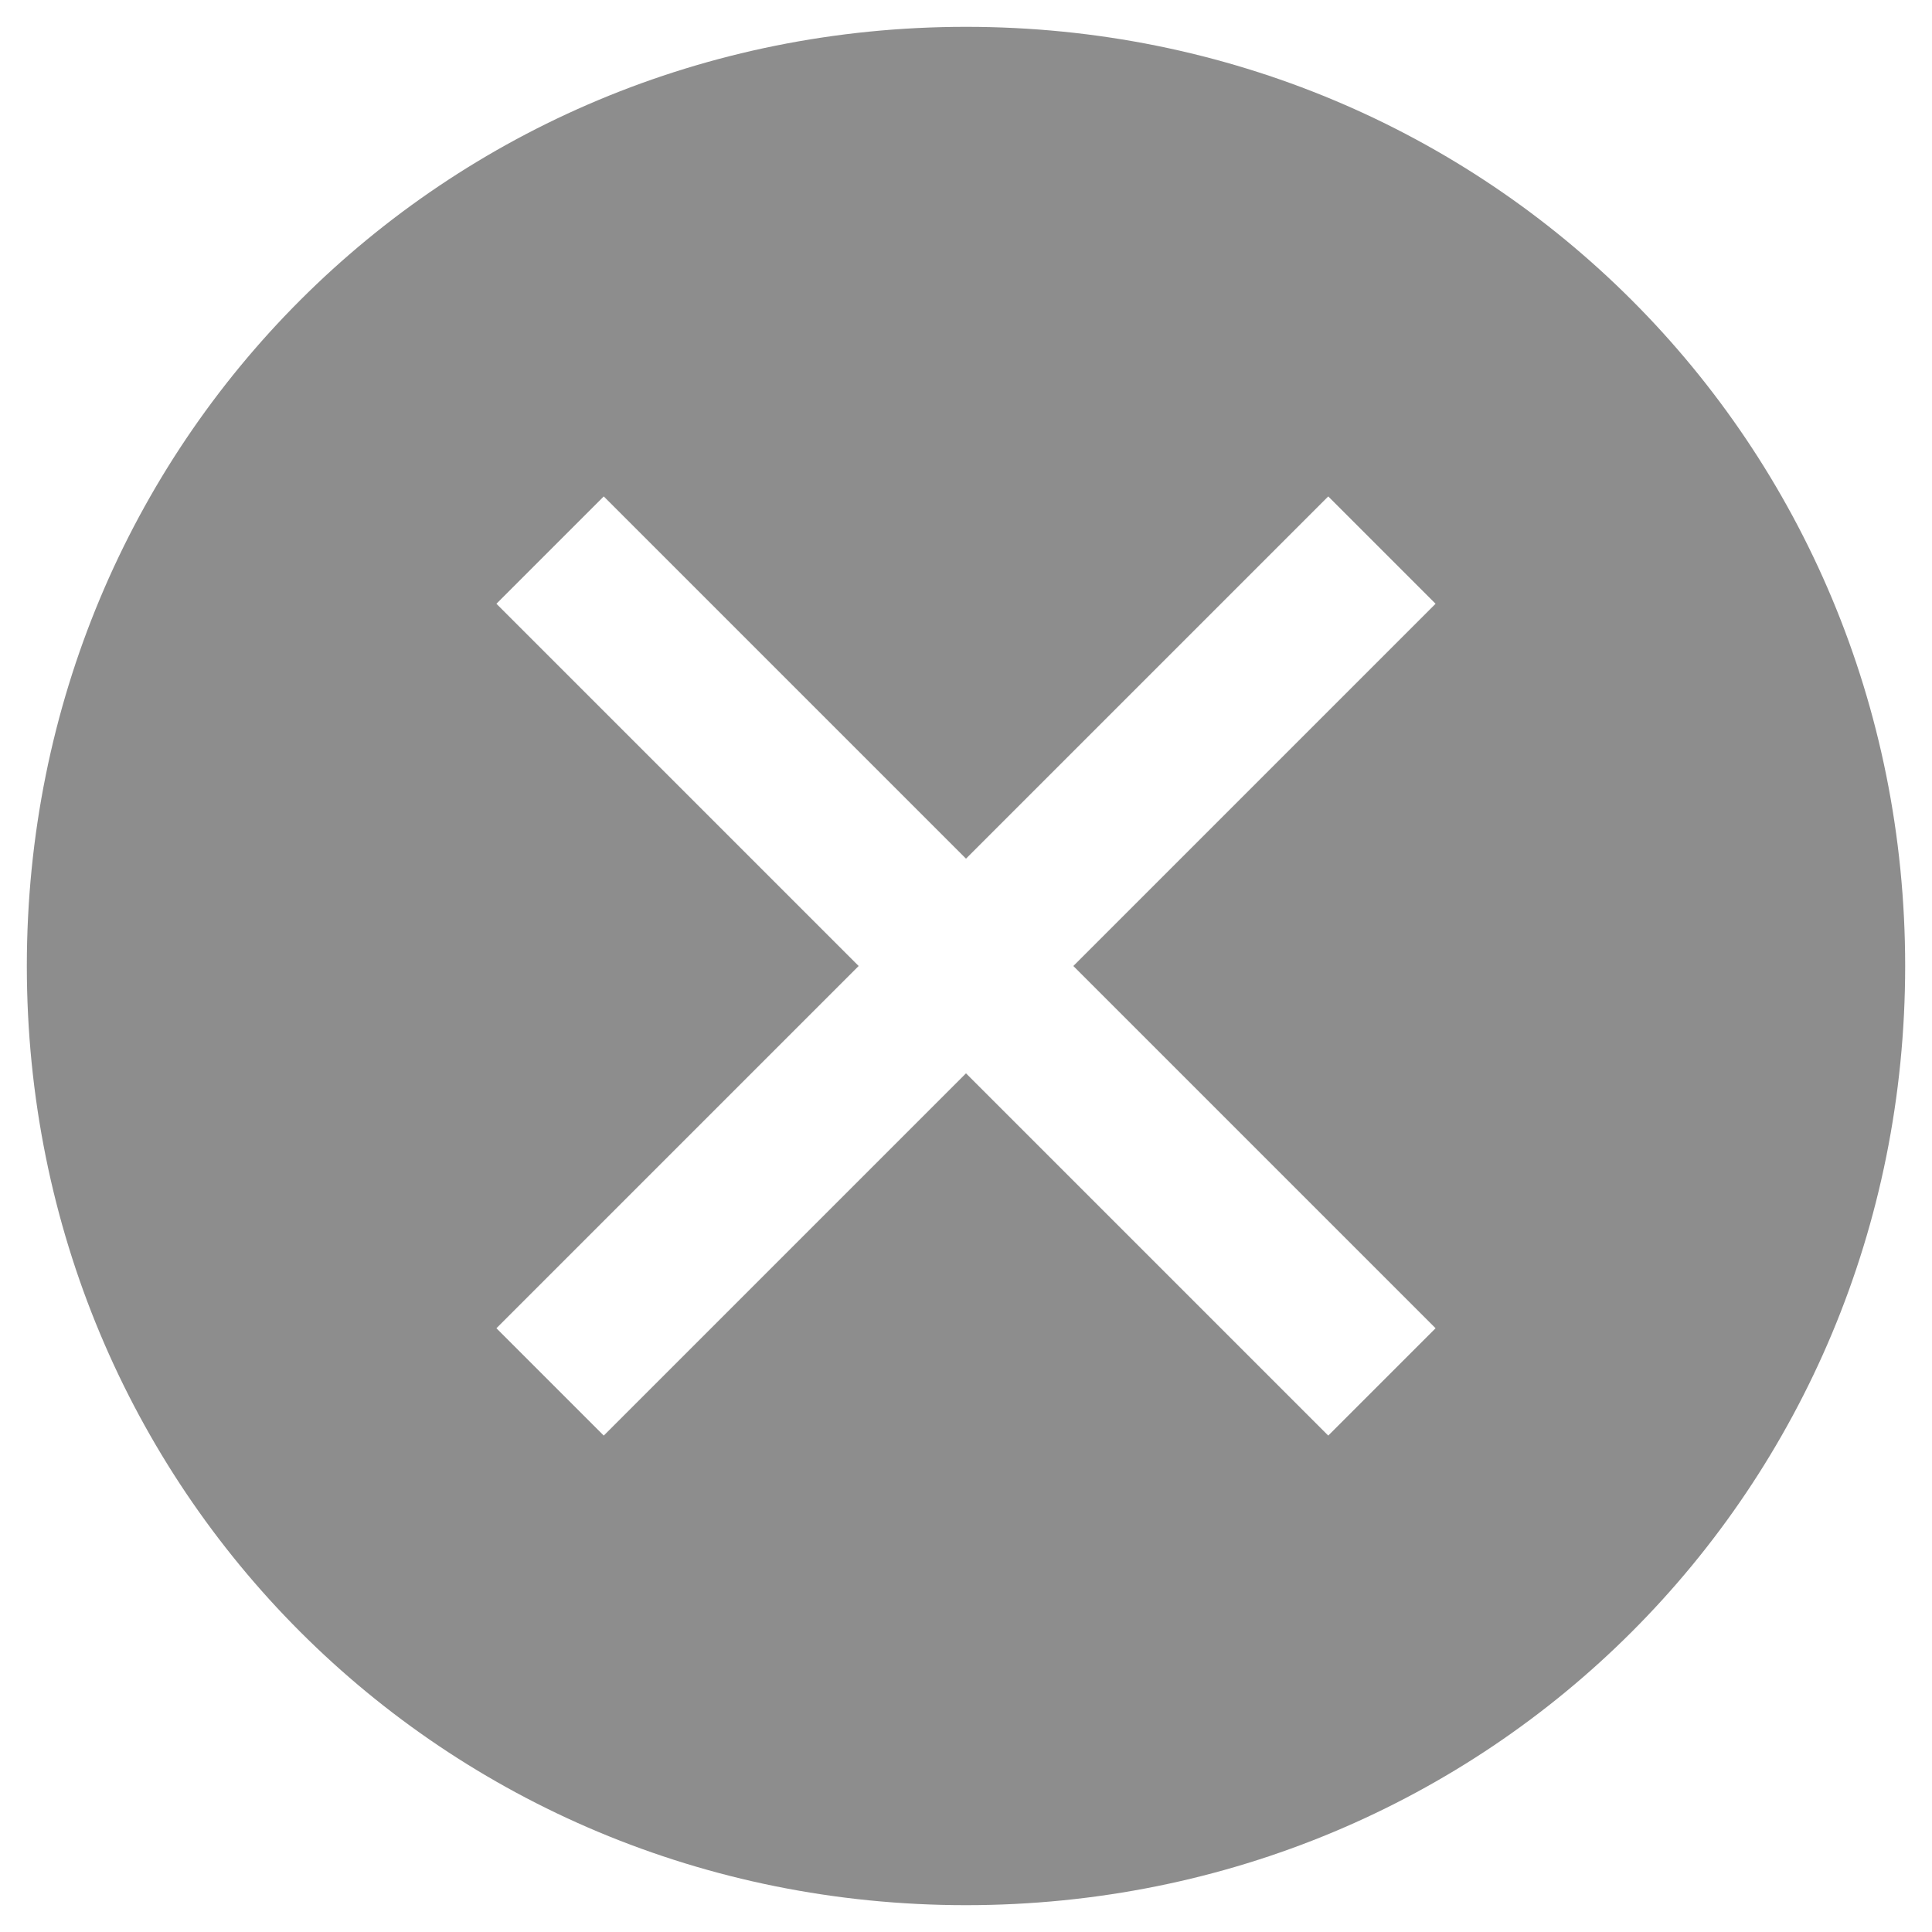 <svg width="18" height="18" viewBox="0 0 18 18" fill="none" xmlns="http://www.w3.org/2000/svg">
<path d="M9 0.25C4.125 0.25 0.25 4.125 0.25 9C0.25 13.875 4.125 17.75 9 17.75C13.875 17.75 17.75 13.875 17.75 9C17.75 4.125 13.875 0.25 9 0.25ZM12.375 13.375L9 10L5.625 13.375L4.625 12.375L8 9L4.625 5.625L5.625 4.625L9 8L12.375 4.625L13.375 5.625L10 9L13.375 12.375L12.375 13.375Z" fill="#1D1D1D" fill-opacity="0.5"/>
</svg>
